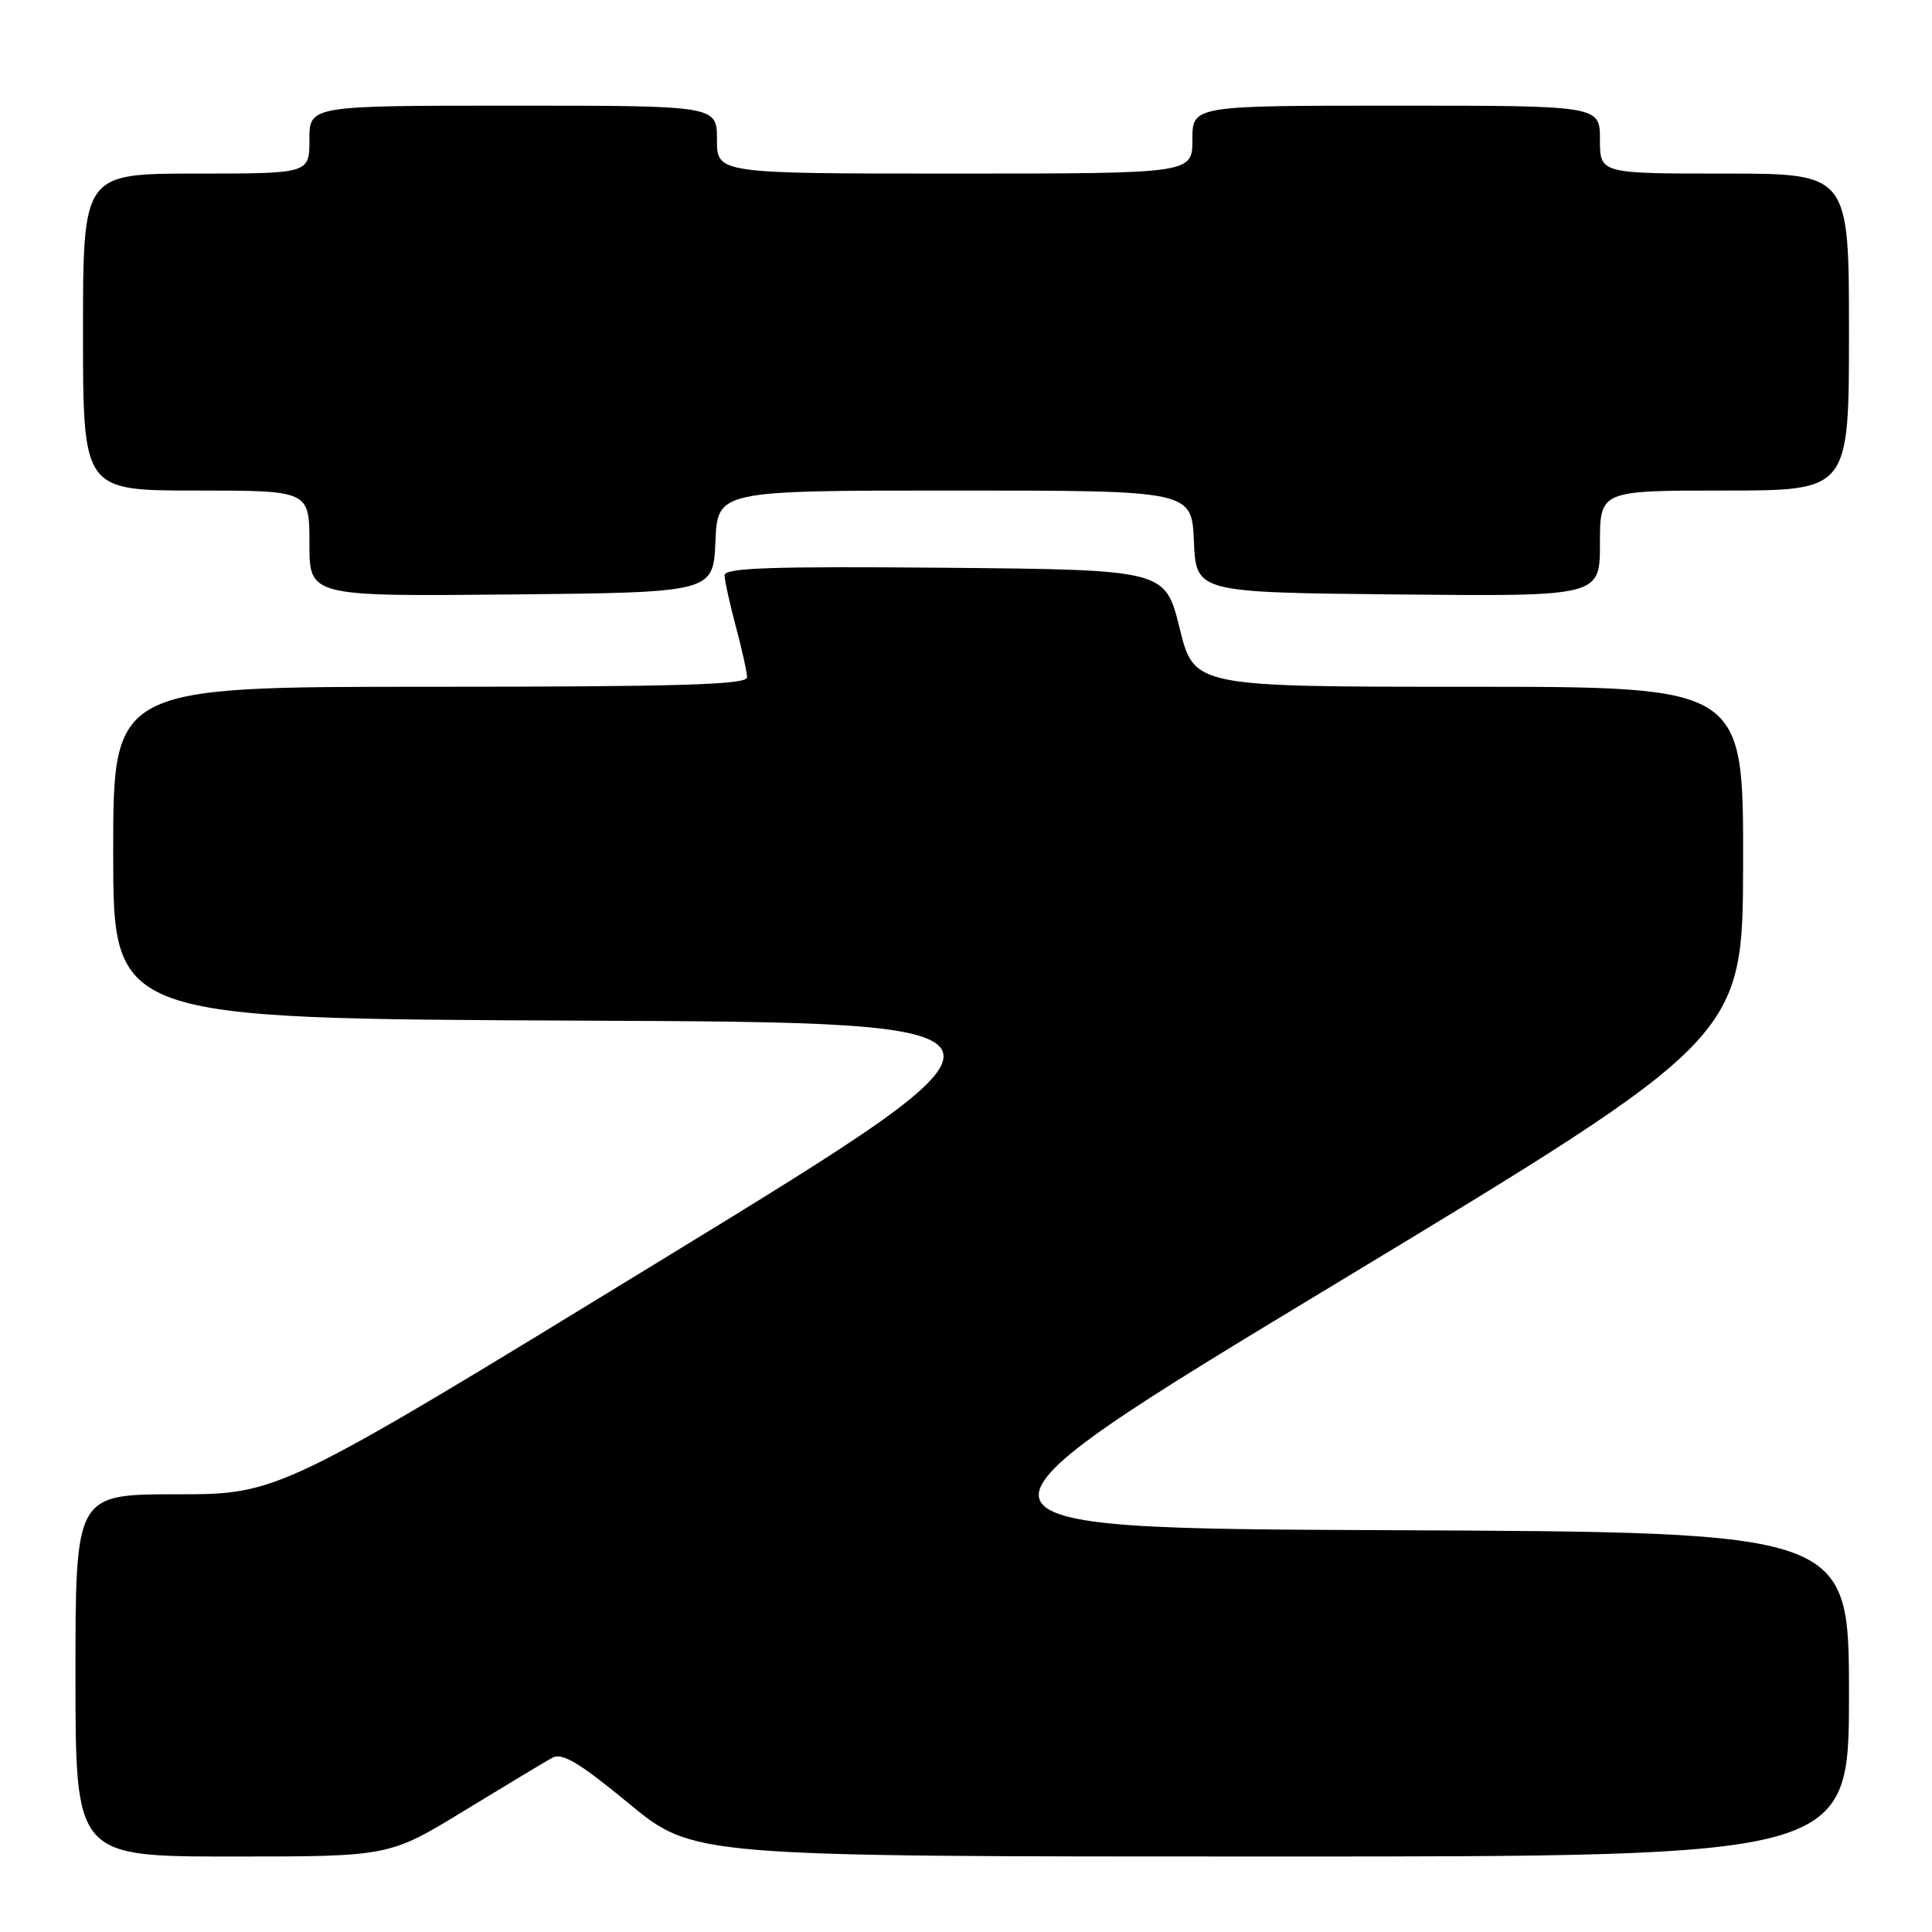 <?xml version="1.0" encoding="UTF-8" standalone="no"?>
<!DOCTYPE svg PUBLIC "-//W3C//DTD SVG 1.1//EN" "http://www.w3.org/Graphics/SVG/1.1/DTD/svg11.dtd" >
<svg xmlns="http://www.w3.org/2000/svg" xmlns:xlink="http://www.w3.org/1999/xlink" version="1.1" viewBox="0 0 256 256">
 <g >
 <path fill="currentColor"
d=" M 61.54 239.91 C 67.02 236.57 72.26 233.42 73.18 232.91 C 74.50 232.20 76.75 233.55 83.36 239.00 C 91.86 246.00 91.86 246.00 168.43 246.00 C 245.00 246.00 245.00 246.00 245.00 224.51 C 245.00 203.02 245.00 203.02 184.18 202.76 C 123.36 202.50 123.36 202.50 177.15 170.00 C 230.94 137.50 230.94 137.50 230.97 114.25 C 231.00 91.00 231.00 91.00 194.61 91.00 C 158.22 91.00 158.22 91.00 156.31 83.25 C 154.40 75.50 154.40 75.50 125.20 75.23 C 102.18 75.03 96.00 75.24 96.01 76.23 C 96.02 76.93 96.69 79.97 97.50 83.00 C 98.31 86.03 98.98 89.06 98.99 89.75 C 99.00 90.73 89.94 91.00 57.00 91.00 C 15.00 91.00 15.00 91.00 15.00 112.99 C 15.00 134.98 15.00 134.98 77.03 135.24 C 139.06 135.50 139.06 135.50 87.99 166.75 C 36.93 198.00 36.93 198.00 23.46 198.00 C 10.00 198.00 10.00 198.00 10.00 222.00 C 10.00 246.00 10.00 246.00 30.79 246.00 C 51.58 246.00 51.58 246.00 61.54 239.91 Z  M 94.80 71.75 C 95.09 65.00 95.09 65.00 126.50 65.00 C 157.91 65.00 157.91 65.00 158.20 71.75 C 158.50 78.50 158.50 78.50 185.25 78.77 C 212.00 79.03 212.00 79.03 212.00 72.02 C 212.00 65.00 212.00 65.00 228.50 65.00 C 245.00 65.00 245.00 65.00 245.00 44.00 C 245.00 23.00 245.00 23.00 228.50 23.00 C 212.00 23.00 212.00 23.00 212.00 18.50 C 212.00 14.00 212.00 14.00 185.00 14.00 C 158.00 14.00 158.00 14.00 158.00 18.50 C 158.00 23.00 158.00 23.00 126.50 23.00 C 95.00 23.00 95.00 23.00 95.00 18.50 C 95.00 14.00 95.00 14.00 68.00 14.00 C 41.00 14.00 41.00 14.00 41.00 18.50 C 41.00 23.00 41.00 23.00 26.00 23.00 C 11.00 23.00 11.00 23.00 11.00 44.00 C 11.00 65.00 11.00 65.00 26.00 65.00 C 41.00 65.00 41.00 65.00 41.00 72.02 C 41.00 79.03 41.00 79.03 67.75 78.77 C 94.50 78.50 94.50 78.50 94.80 71.75 Z "/>
</g>
</svg>